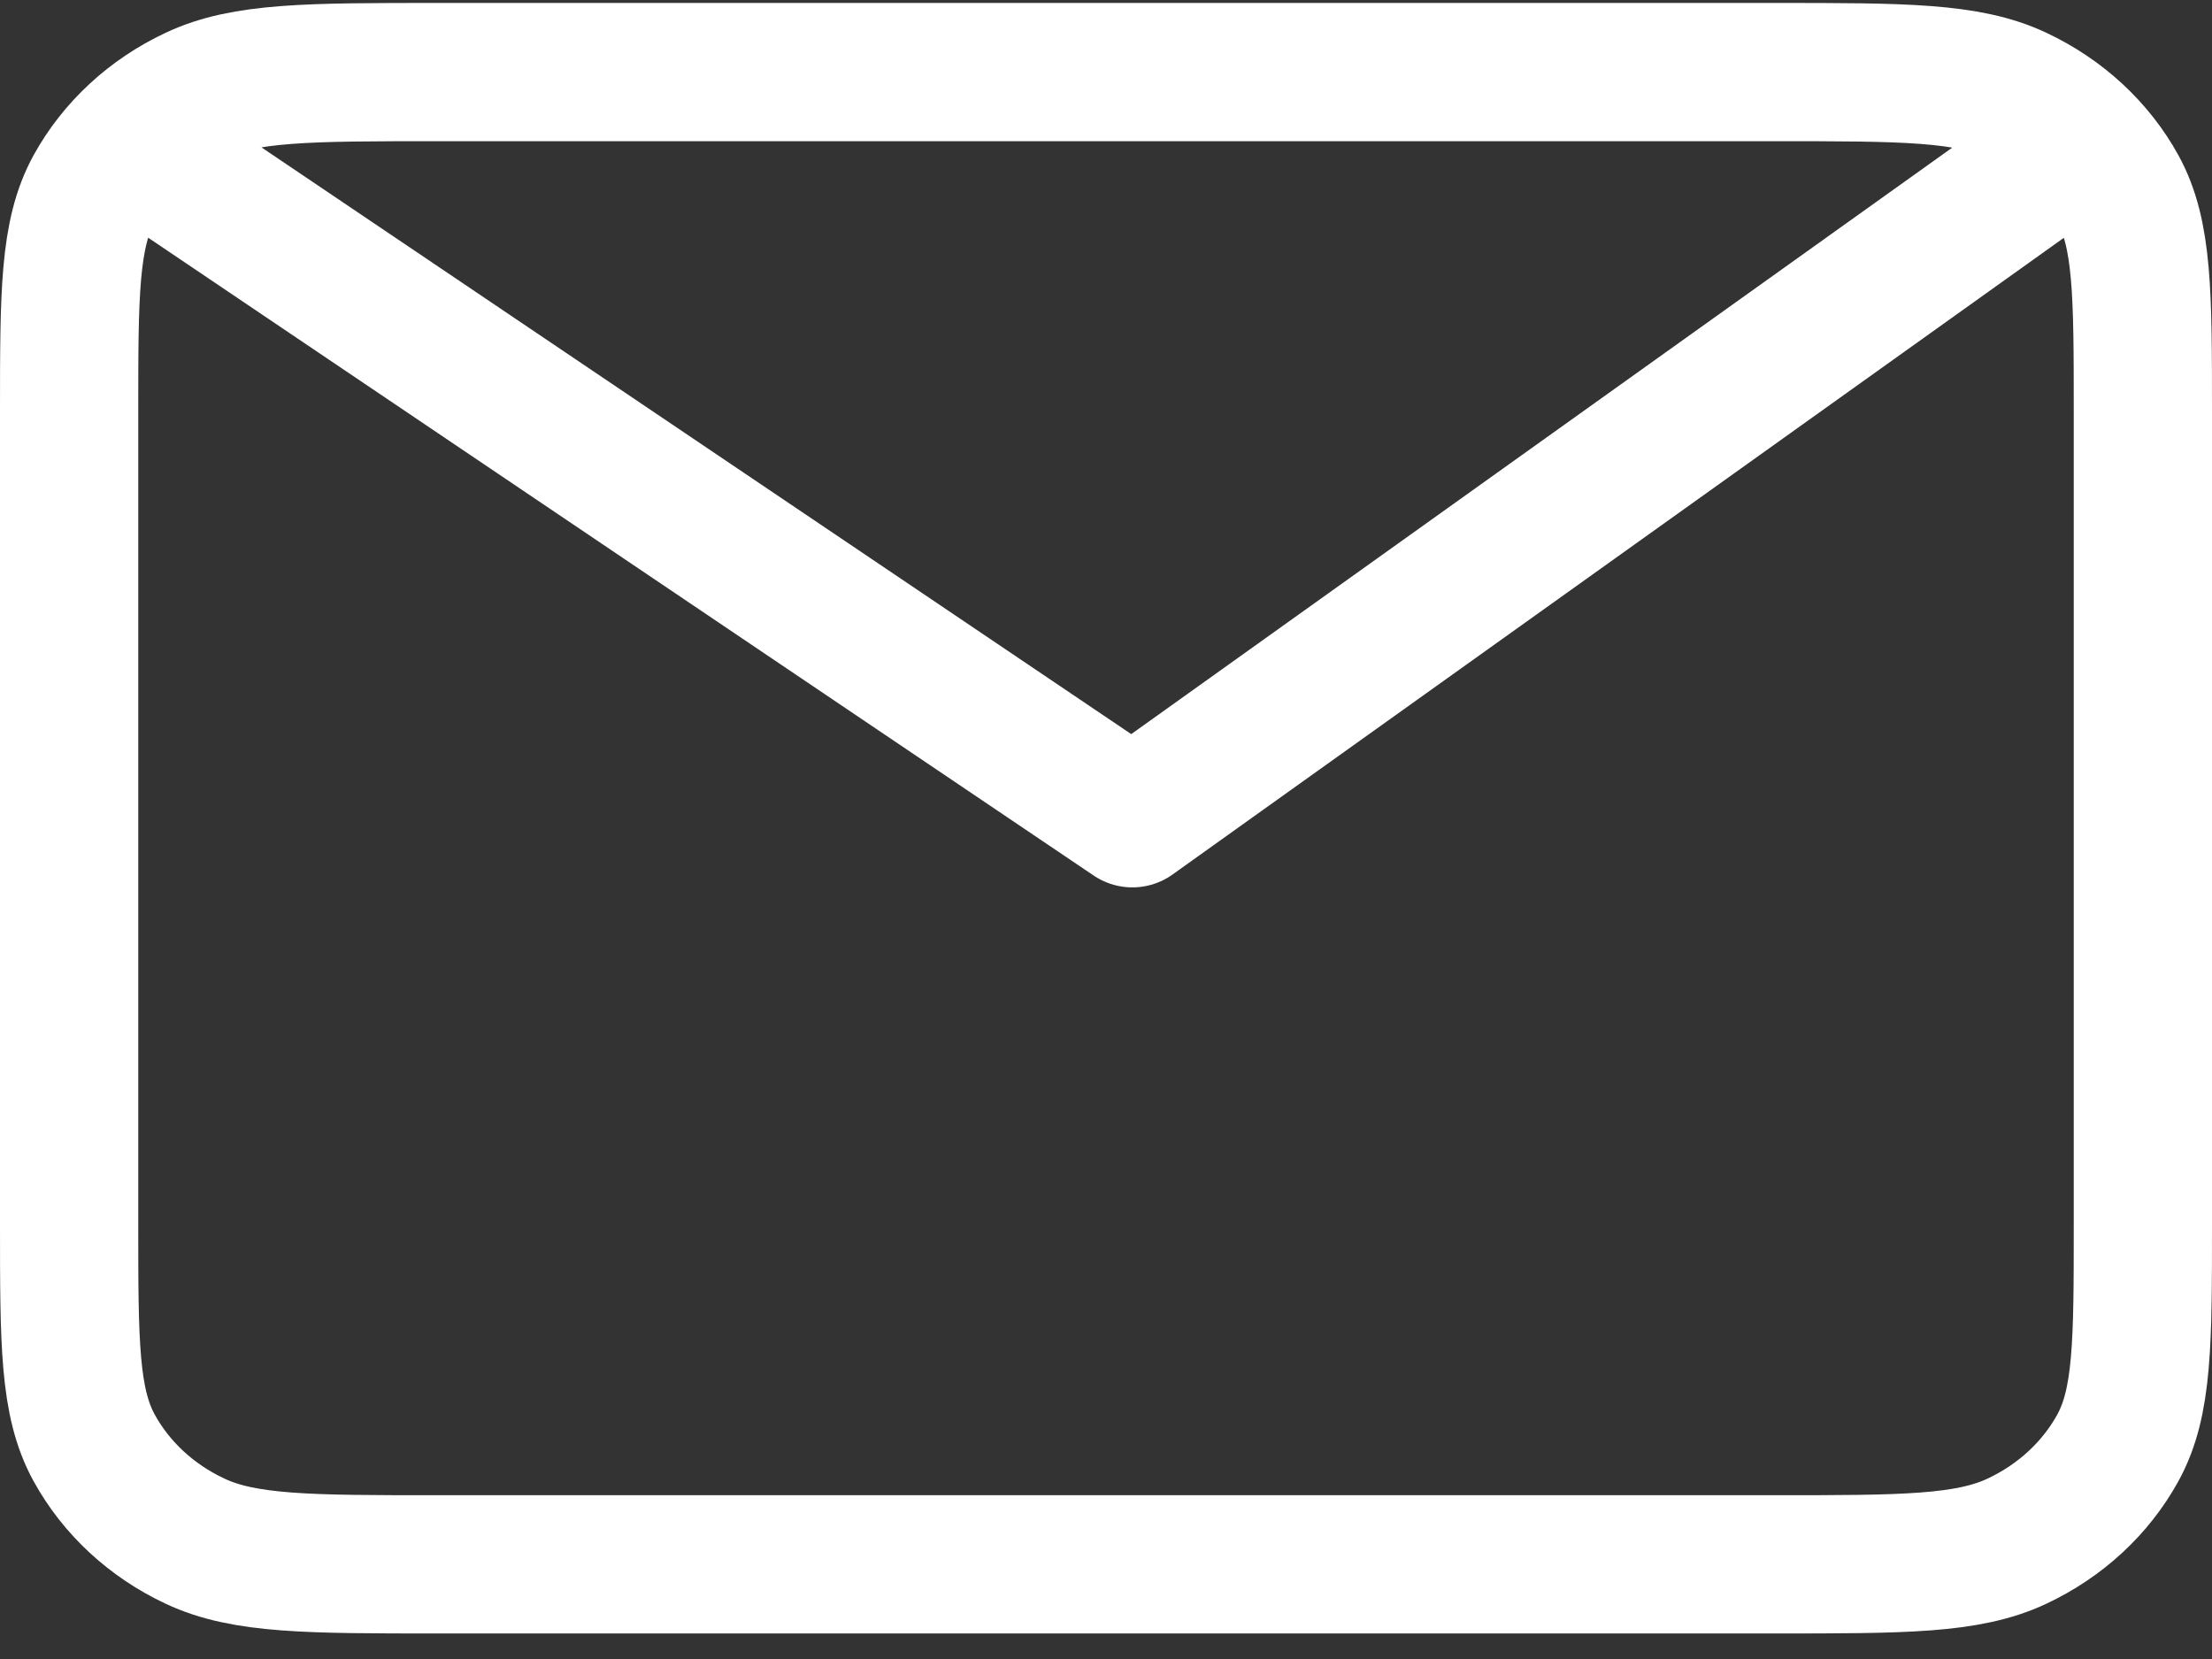 <svg width="24" height="18" viewBox="0 0 24 18" fill="none" xmlns="http://www.w3.org/2000/svg">
<rect x="0" y="0" width="24" height="18" fill="#333333" stroke="none"/>
<path d="M2 1.939L12.286 8.878L22 1.939M23.25 4.483V13.273C23.25 14.568 23.25 15.216 22.978 15.71C22.738 16.146 22.355 16.5 21.885 16.721C21.35 16.973 20.65 16.973 19.25 16.973H4.75C3.35 16.973 2.65 16.973 2.115 16.721C1.644 16.5 1.262 16.146 1.022 15.71C0.75 15.216 0.75 14.568 0.75 13.273V4.483C0.75 3.188 0.75 2.54 1.022 2.045C1.262 1.61 1.644 1.256 2.115 1.035C2.65 0.782 3.35 0.782 4.75 0.782H19.25C20.65 0.782 21.35 0.782 21.885 1.035C22.355 1.256 22.738 1.61 22.978 2.045C23.25 2.54 23.25 3.188 23.25 4.483Z" stroke="white" stroke-width="1.5" stroke-linecap="round" stroke-linejoin="round"/>
</svg>
